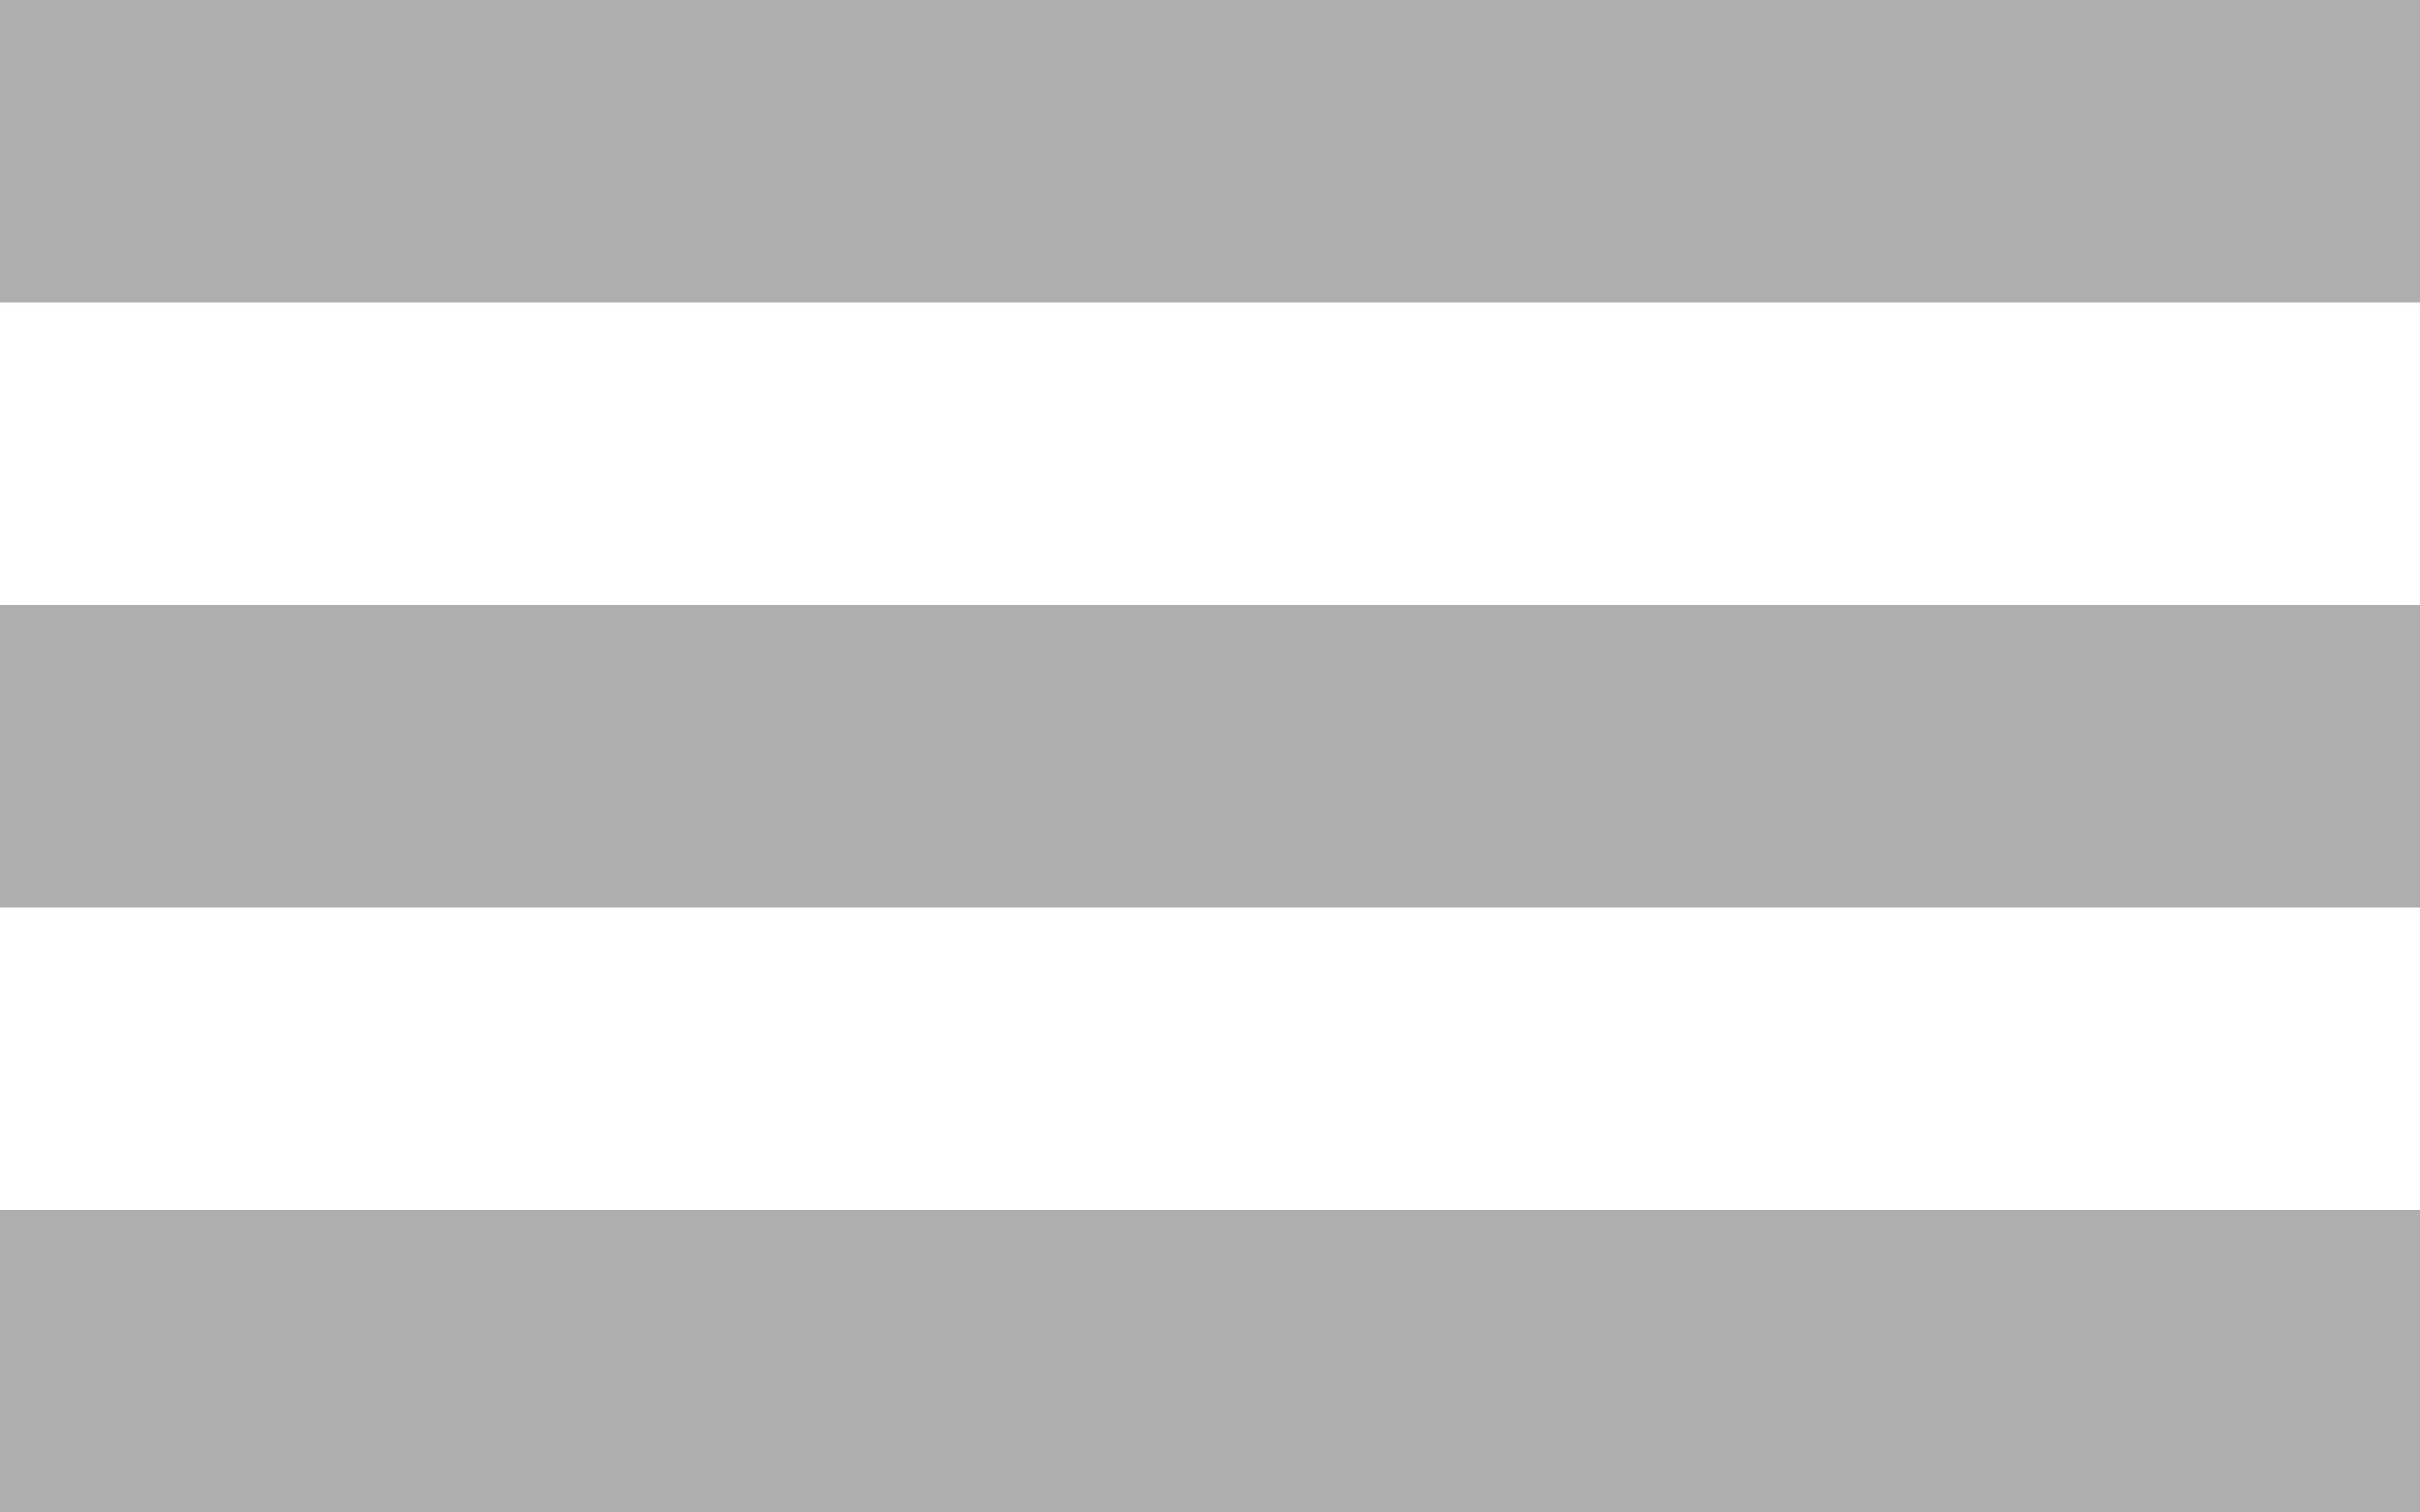 <svg width="32" height="20" viewBox="0 0 32 20" fill="none" xmlns="http://www.w3.org/2000/svg">
<rect width="32" height="4" fill="#AEAEAE"/>
<rect y="8" width="32" height="4" fill="#AEAEAE"/>
<rect y="16" width="32" height="4" fill="#AEAEAE"/>
</svg>
